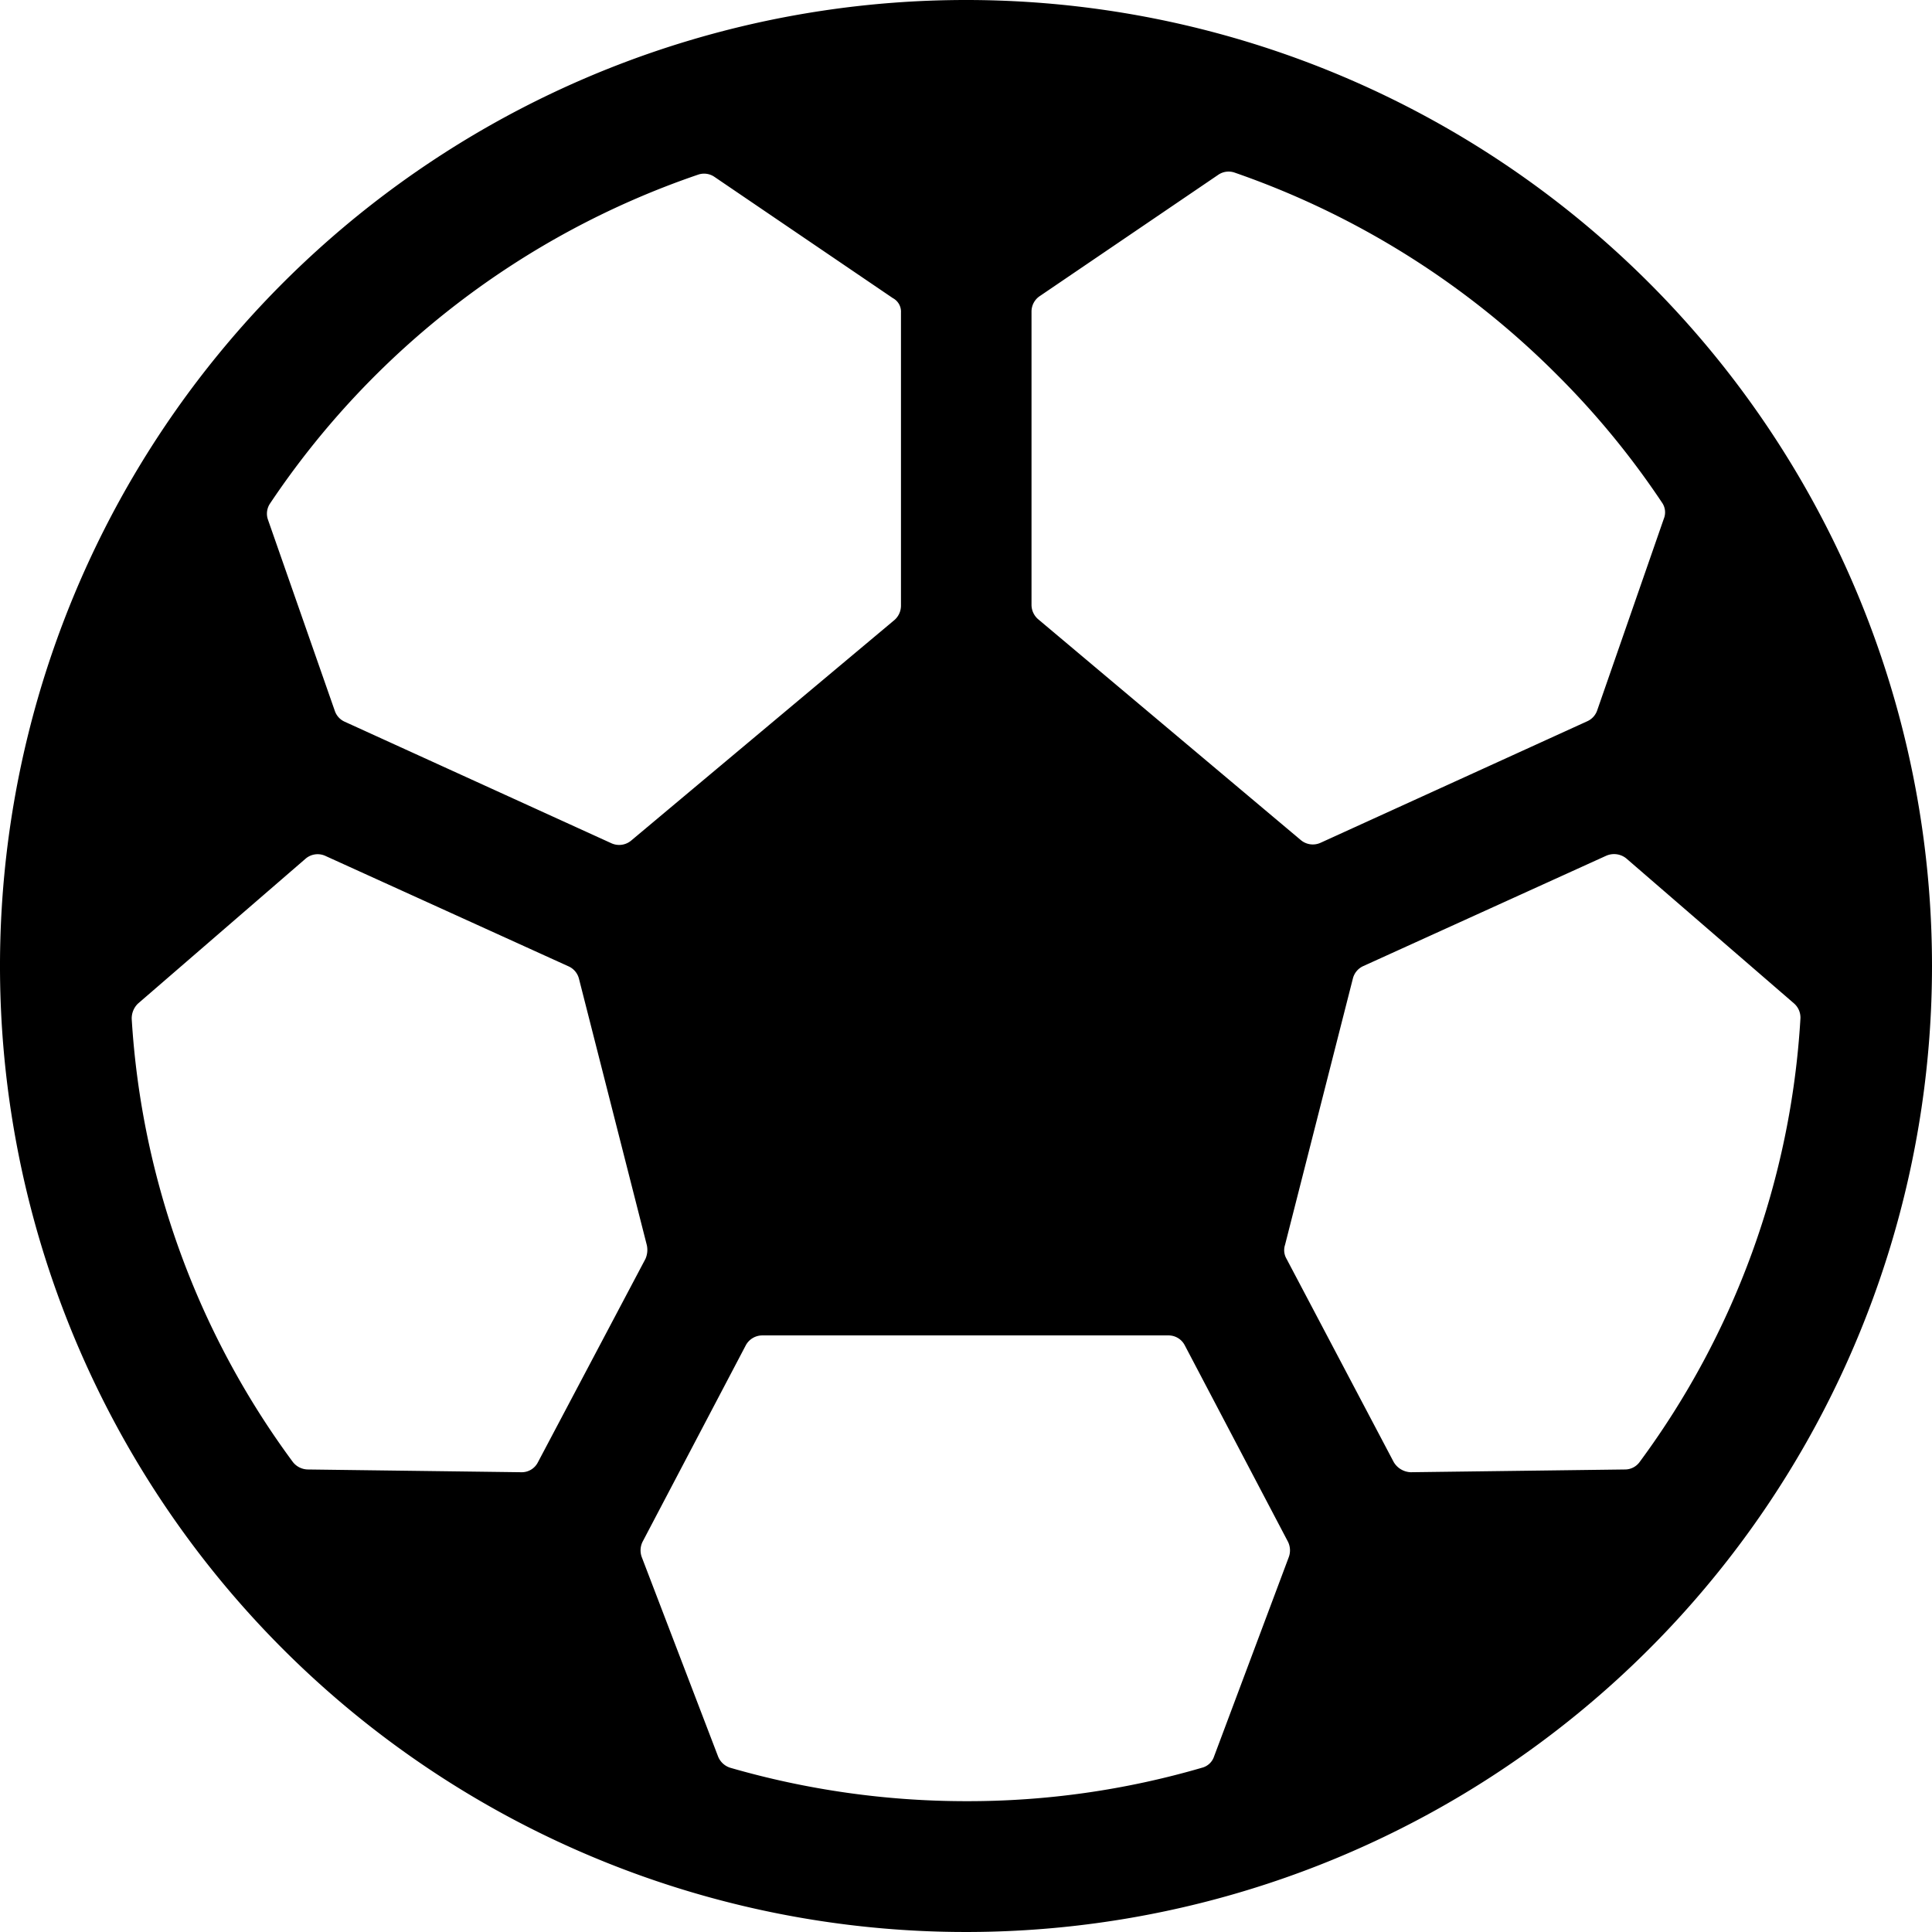 <svg xmlns="http://www.w3.org/2000/svg" width="28.074" height="28.074" viewBox="0 0 28.074 28.074">
  <path id="Icon_ionic-ios-football" data-name="Icon ionic-ios-football" d="M17.412,3.375A14.037,14.037,0,1,0,31.449,17.412,14.035,14.035,0,0,0,17.412,3.375ZM26,8.821a12.053,12.053,0,0,1,1.525,1.856.247.247,0,0,1,.027.236L26.583,13.7a.268.268,0,0,1-.142.155l-3.88,1.768a.272.272,0,0,1-.283-.04l-3.82-3.212a.277.277,0,0,1-.094-.209V7.9a.27.27,0,0,1,.121-.223l2.591-1.761a.266.266,0,0,1,.236-.034A12.3,12.3,0,0,1,26,8.821ZM21.016,28.9a.249.249,0,0,1-.175.162,12.13,12.13,0,0,1-3.428.486,12.341,12.341,0,0,1-3.428-.486.28.28,0,0,1-.175-.162L12.7,26a.283.283,0,0,1,.013-.223l1.5-2.855a.273.273,0,0,1,.236-.142h5.905a.265.265,0,0,1,.236.142l1.5,2.855a.283.283,0,0,1,.013.223ZM16.467,7.917v4.258a.277.277,0,0,1-.094.209L12.546,15.59a.272.272,0,0,1-.283.04l-3.88-1.768a.266.266,0,0,1-.142-.155l-.972-2.78A.264.264,0,0,1,7.3,10.69a12.235,12.235,0,0,1,6.222-4.778.266.266,0,0,1,.236.034l2.591,1.761A.223.223,0,0,1,16.467,7.917ZM5.379,17.959l2.436-2.106a.269.269,0,0,1,.29-.04l3.536,1.606a.27.27,0,0,1,.148.182l.985,3.867a.323.323,0,0,1-.02.2L11.19,24.626a.263.263,0,0,1-.243.142l-3.1-.04a.282.282,0,0,1-.216-.108,12.061,12.061,0,0,1-2.342-6.438A.3.3,0,0,1,5.379,17.959ZM23.627,24.62l-1.559-2.956a.247.247,0,0,1-.02-.2l.985-3.867a.27.27,0,0,1,.148-.182l3.536-1.606a.283.283,0,0,1,.29.04l2.436,2.106a.273.273,0,0,1,.094.223A12.026,12.026,0,0,1,27.2,24.62a.262.262,0,0,1-.216.108l-3.111.04A.3.3,0,0,1,23.627,24.62Z" transform="translate(-3.375 -3.375)"/>
</svg>
